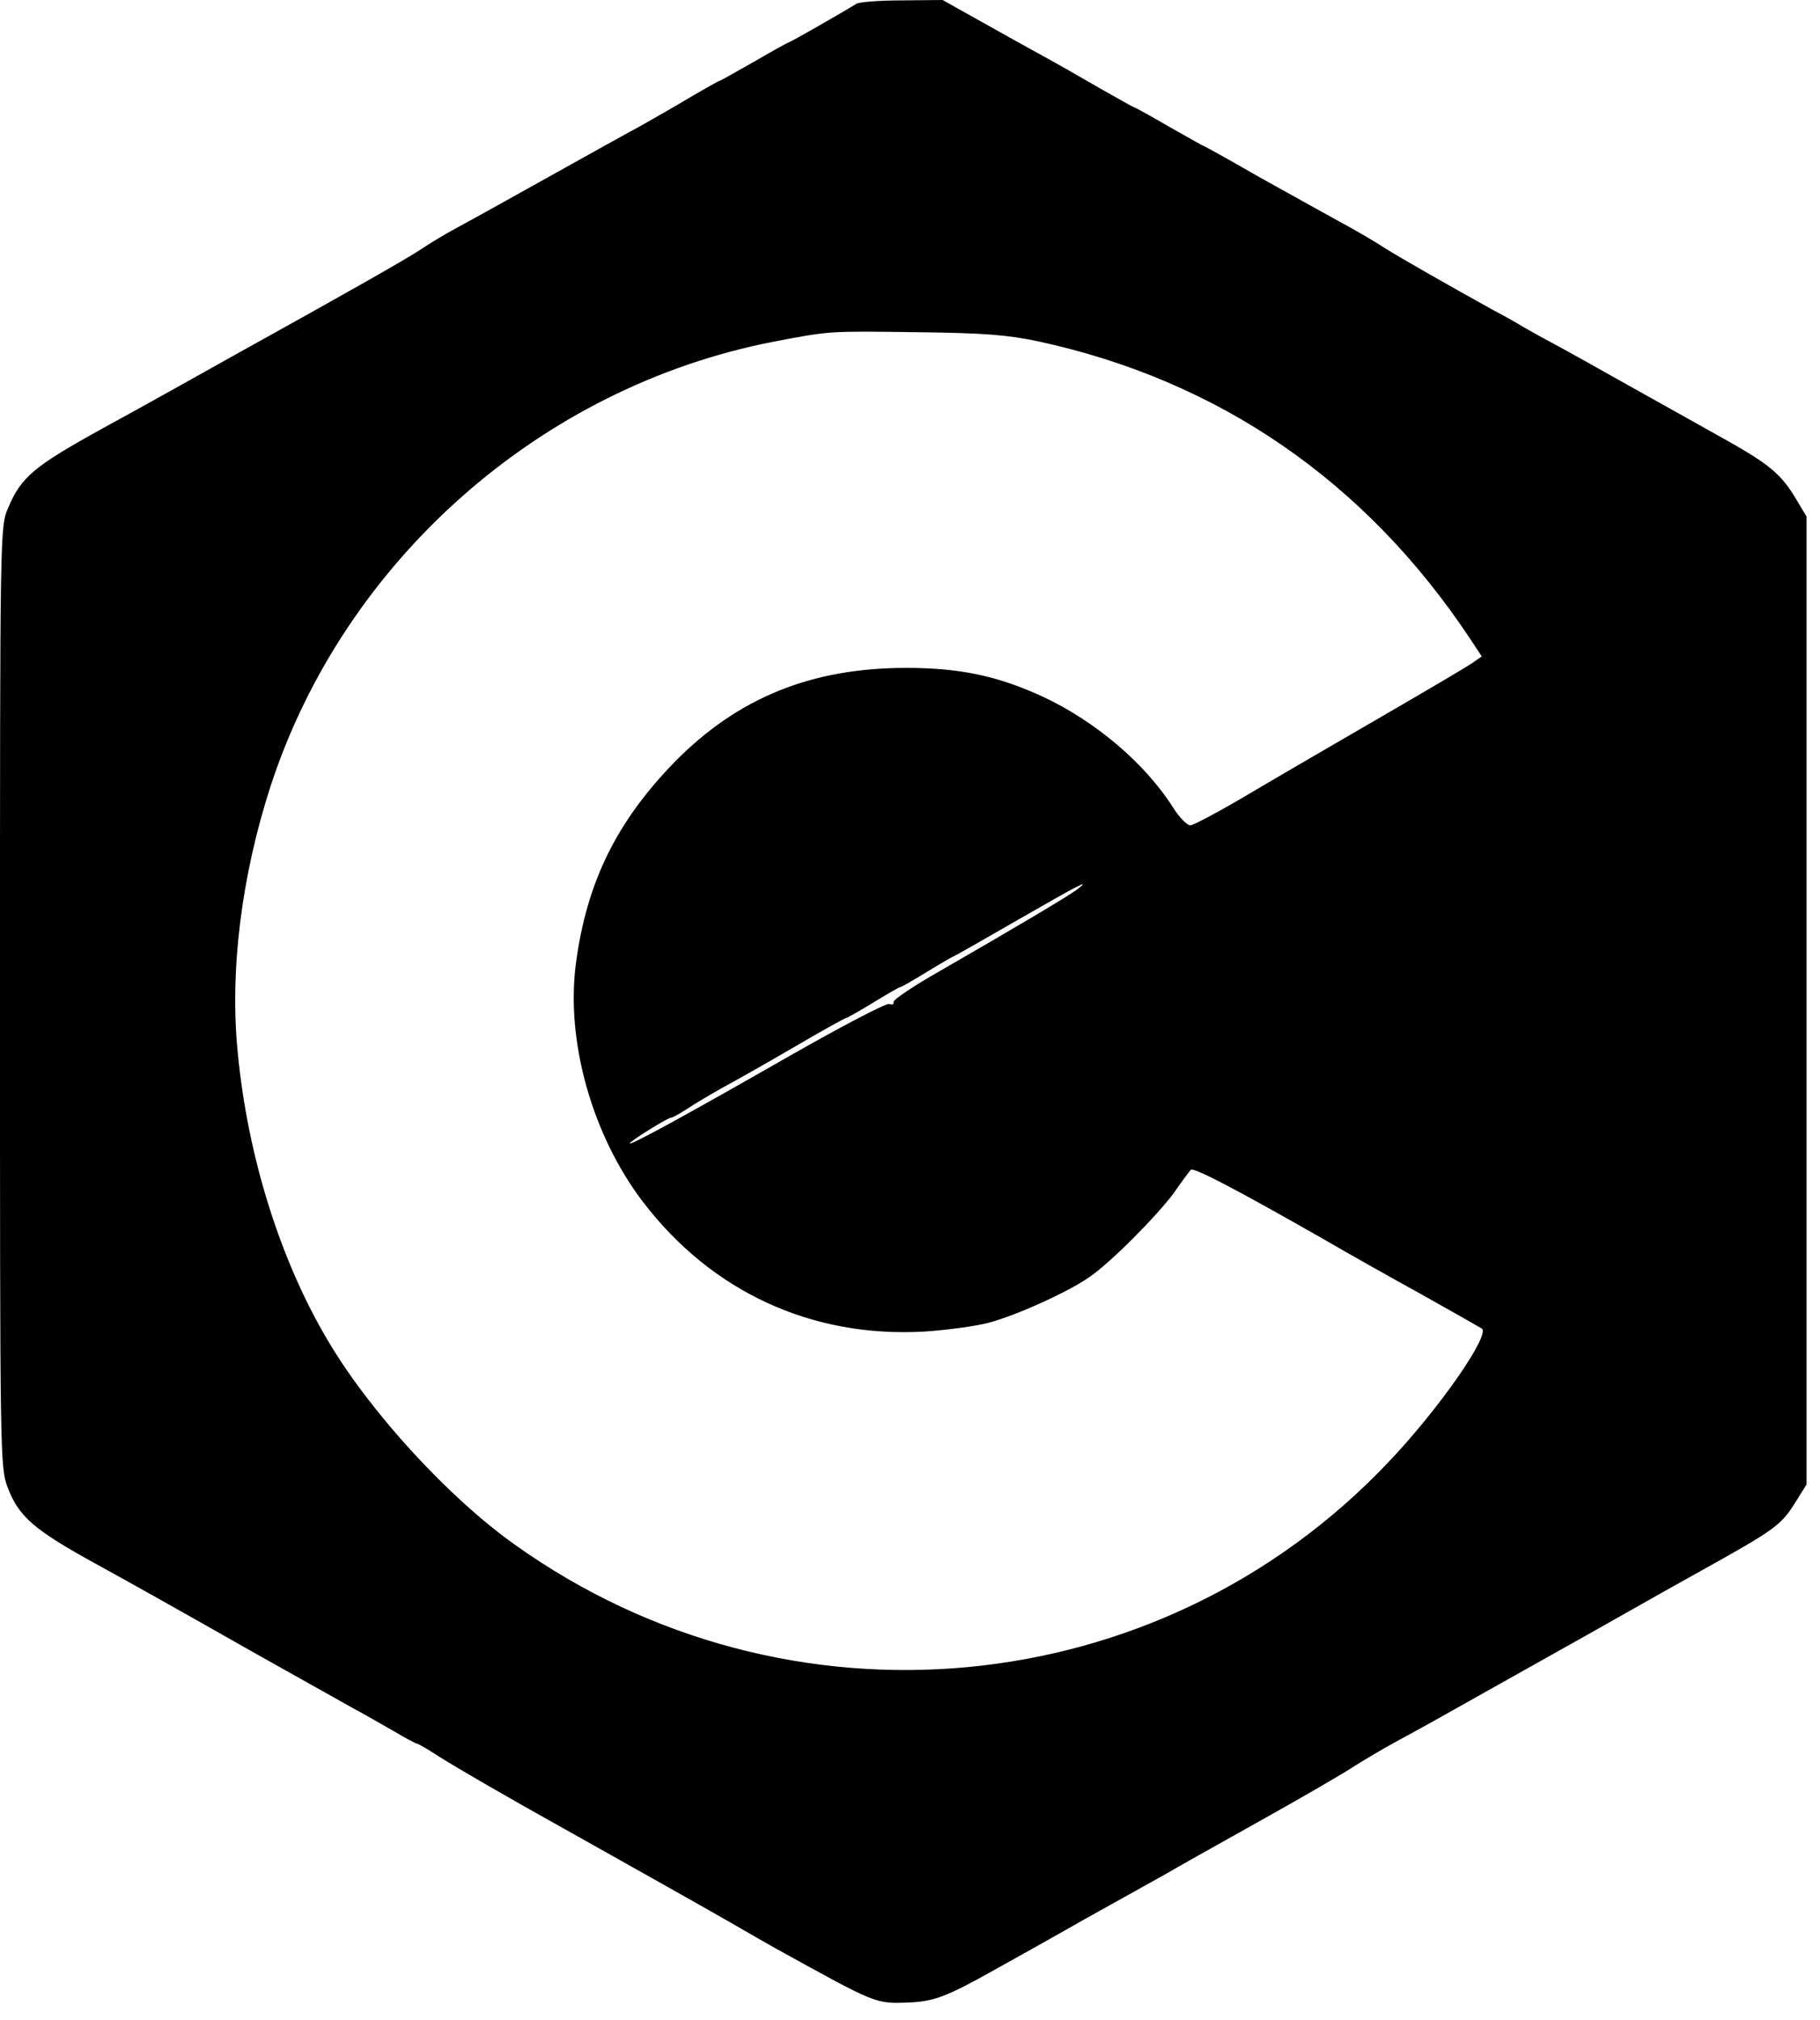 <?xml version="1.0" standalone="no"?>
<!DOCTYPE svg PUBLIC "-//W3C//DTD SVG 20010904//EN"
 "http://www.w3.org/TR/2001/REC-SVG-20010904/DTD/svg10.dtd">
<svg version="1.0" xmlns="http://www.w3.org/2000/svg"
 width="474pt" height="526pt" viewBox="0 0 474 526"
 preserveAspectRatio="xMidYMid meet">

<g transform="translate(0,526) scale(0.1,-0.1)"
fill="#000000" stroke="none">
<path d="M2230 5250 c-40 -25 -172 -100 -175 -100 -2 0 -42 -22 -90 -50 -48
-27 -88 -50 -90 -50 -2 0 -36 -19 -77 -43 -40 -24 -98 -57 -128 -74 -30 -16
-138 -76 -240 -133 -102 -57 -210 -117 -240 -133 -30 -16 -73 -42 -95 -57 -36
-24 -189 -111 -485 -275 -52 -29 -129 -72 -170 -95 -41 -23 -119 -66 -172 -95
-181 -100 -213 -127 -247 -208 -21 -48 -21 -58 -21 -1272 0 -1199 0 -1225 20
-1278 29 -76 68 -110 230 -199 89 -49 170 -94 415 -233 116 -65 230 -129 255
-143 25 -13 71 -40 103 -58 32 -19 60 -34 63 -34 3 0 29 -15 58 -34 46 -29
182 -108 326 -188 125 -70 383 -215 440 -248 36 -21 85 -49 110 -63 266 -147
259 -144 348 -141 65 3 99 16 222 85 36 20 142 79 235 132 94 52 188 105 210
117 22 13 132 75 245 138 113 63 223 127 245 142 22 14 69 42 105 62 76 41
124 68 275 153 61 34 130 73 155 87 25 14 97 54 160 90 63 36 158 89 210 118
189 105 207 118 242 172 l33 53 0 1260 0 1260 -27 45 c-39 66 -70 92 -198 163
-63 35 -173 97 -245 137 -71 40 -155 87 -185 103 -30 16 -68 37 -85 47 -16 10
-50 29 -75 42 -128 71 -240 135 -285 163 -27 18 -81 49 -120 70 -38 21 -132
73 -209 116 -76 44 -140 79 -141 79 -2 0 -42 23 -90 50 -48 28 -88 50 -90 50
-2 0 -43 23 -92 51 -48 28 -115 66 -148 84 -33 18 -105 58 -160 89 l-100 56
-105 -1 c-58 0 -112 -4 -120 -9z m475 -879 c470 -102 851 -364 1123 -773 l31
-47 -27 -19 c-15 -10 -115 -69 -222 -131 -107 -62 -262 -152 -345 -201 -82
-49 -157 -89 -165 -89 -8 0 -28 20 -44 45 -73 116 -203 226 -340 290 -117 54
-216 75 -356 75 -247 0 -439 -78 -603 -245 -151 -155 -229 -313 -257 -524 -27
-202 42 -448 175 -622 179 -234 440 -354 733 -337 59 4 134 14 167 23 69 18
205 79 261 118 54 36 178 161 222 221 19 28 39 54 43 59 7 8 123 -53 354 -185
55 -32 165 -94 245 -138 80 -45 151 -85 159 -90 24 -15 -112 -211 -244 -349
-596 -629 -1565 -720 -2274 -214 -172 122 -375 343 -485 528 -125 209 -211
481 -237 755 -21 212 10 459 86 693 192 587 703 1038 1308 1156 151 29 145 28
377 25 175 -2 234 -7 315 -24z m100 -1427 c-22 -17 -164 -101 -355 -211 -69
-39 -124 -76 -123 -82 2 -6 -3 -8 -11 -5 -7 3 -120 -56 -252 -131 -271 -155
-424 -239 -424 -232 0 5 99 67 108 67 4 0 23 11 42 23 19 13 60 37 90 54 30
16 115 64 187 106 73 43 135 77 138 77 2 0 34 18 70 40 36 22 67 40 70 40 3 0
34 18 70 40 36 22 67 40 69 40 1 0 77 43 167 95 162 93 193 109 154 79z"/>
</g>
</svg>
